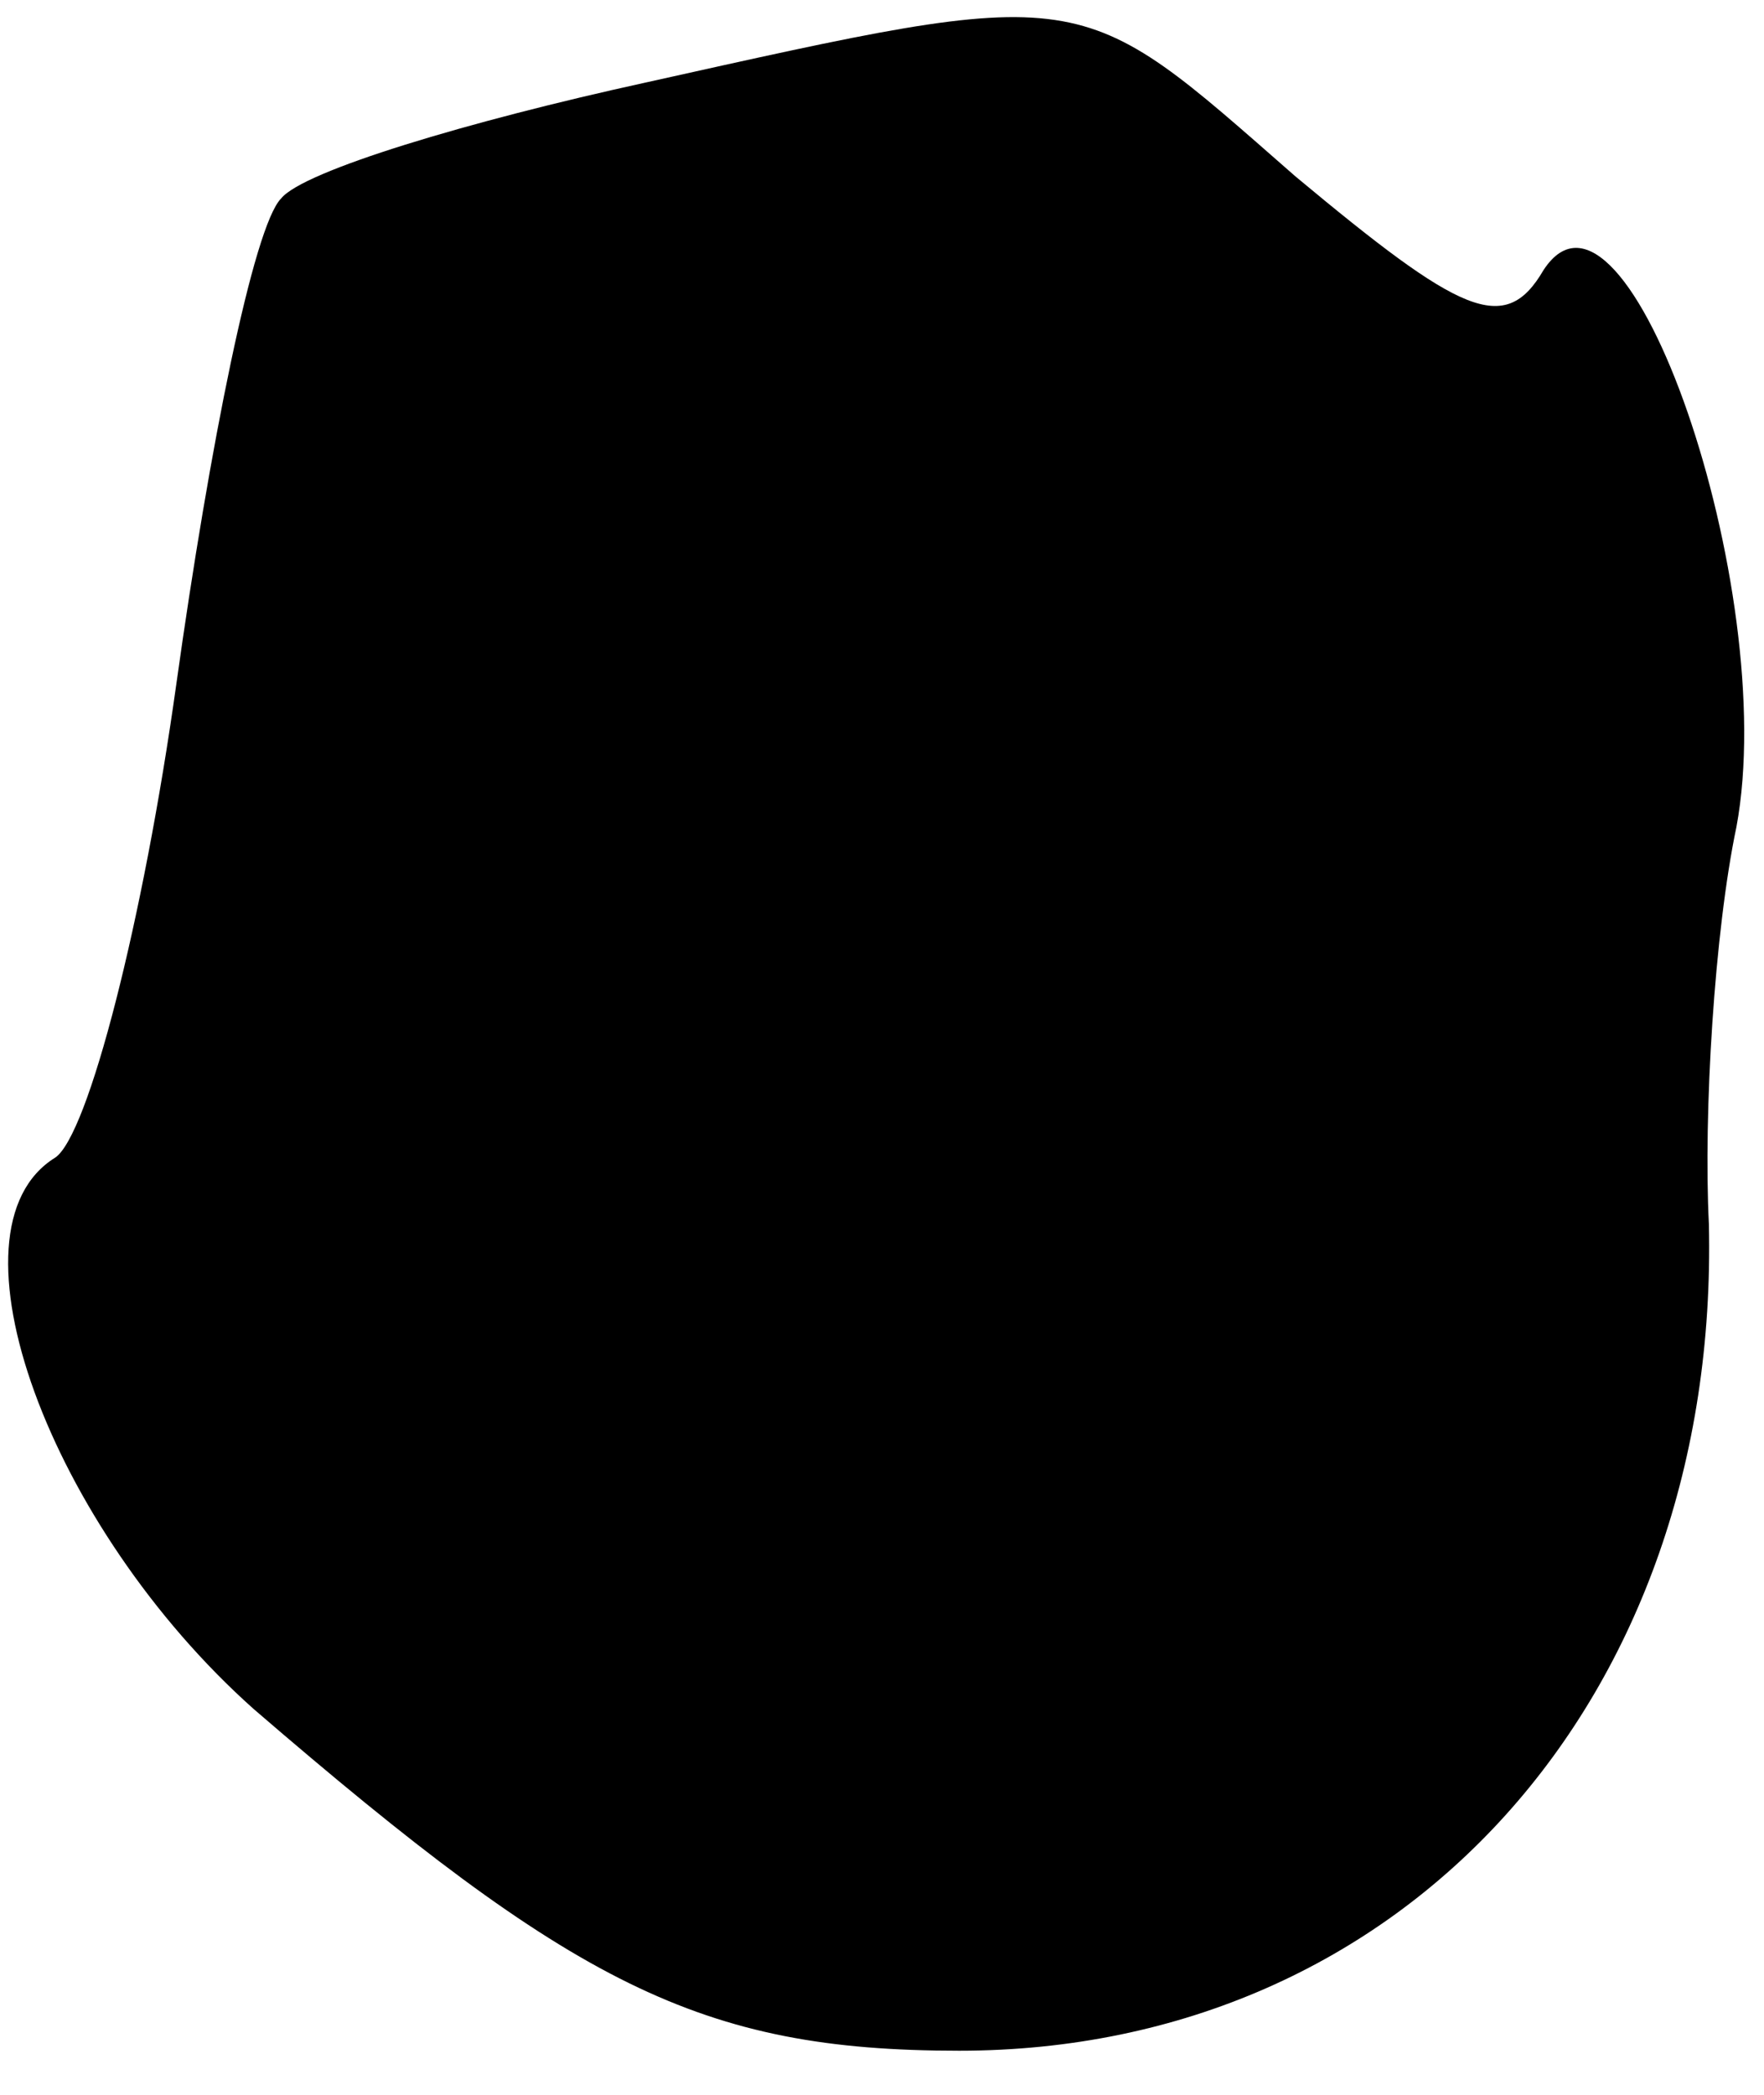 <?xml version="1.0" standalone="no"?>
<!DOCTYPE svg PUBLIC "-//W3C//DTD SVG 20010904//EN"
 "http://www.w3.org/TR/2001/REC-SVG-20010904/DTD/svg10.dtd">
<svg version="1.0" xmlns="http://www.w3.org/2000/svg"
 width="32pt" height="38pt" viewBox="0 0 32 38"
 preserveAspectRatio="xMidYMid meet">
<g transform="translate(0,38) scale(0.1,-0.1)"
fill="#000000" stroke="none">
<path fill="#000000" stroke="none" d="M117 365 c-32 -7 -62 -16 -66 -21 -5
-5 -13 -45 -19 -88 -6 -43 -16 -82 -22 -86 -21 -13 -1 -67 36 -100 58 -50 81
-62 128 -62 81 0 138 64 136 150 -1 20 1 53 5 72 8 43 -20 124 -35 101 -7 -12
-15 -8 -45 17 -40 35 -37 35 -118 17z"/>
</g>
</svg>
